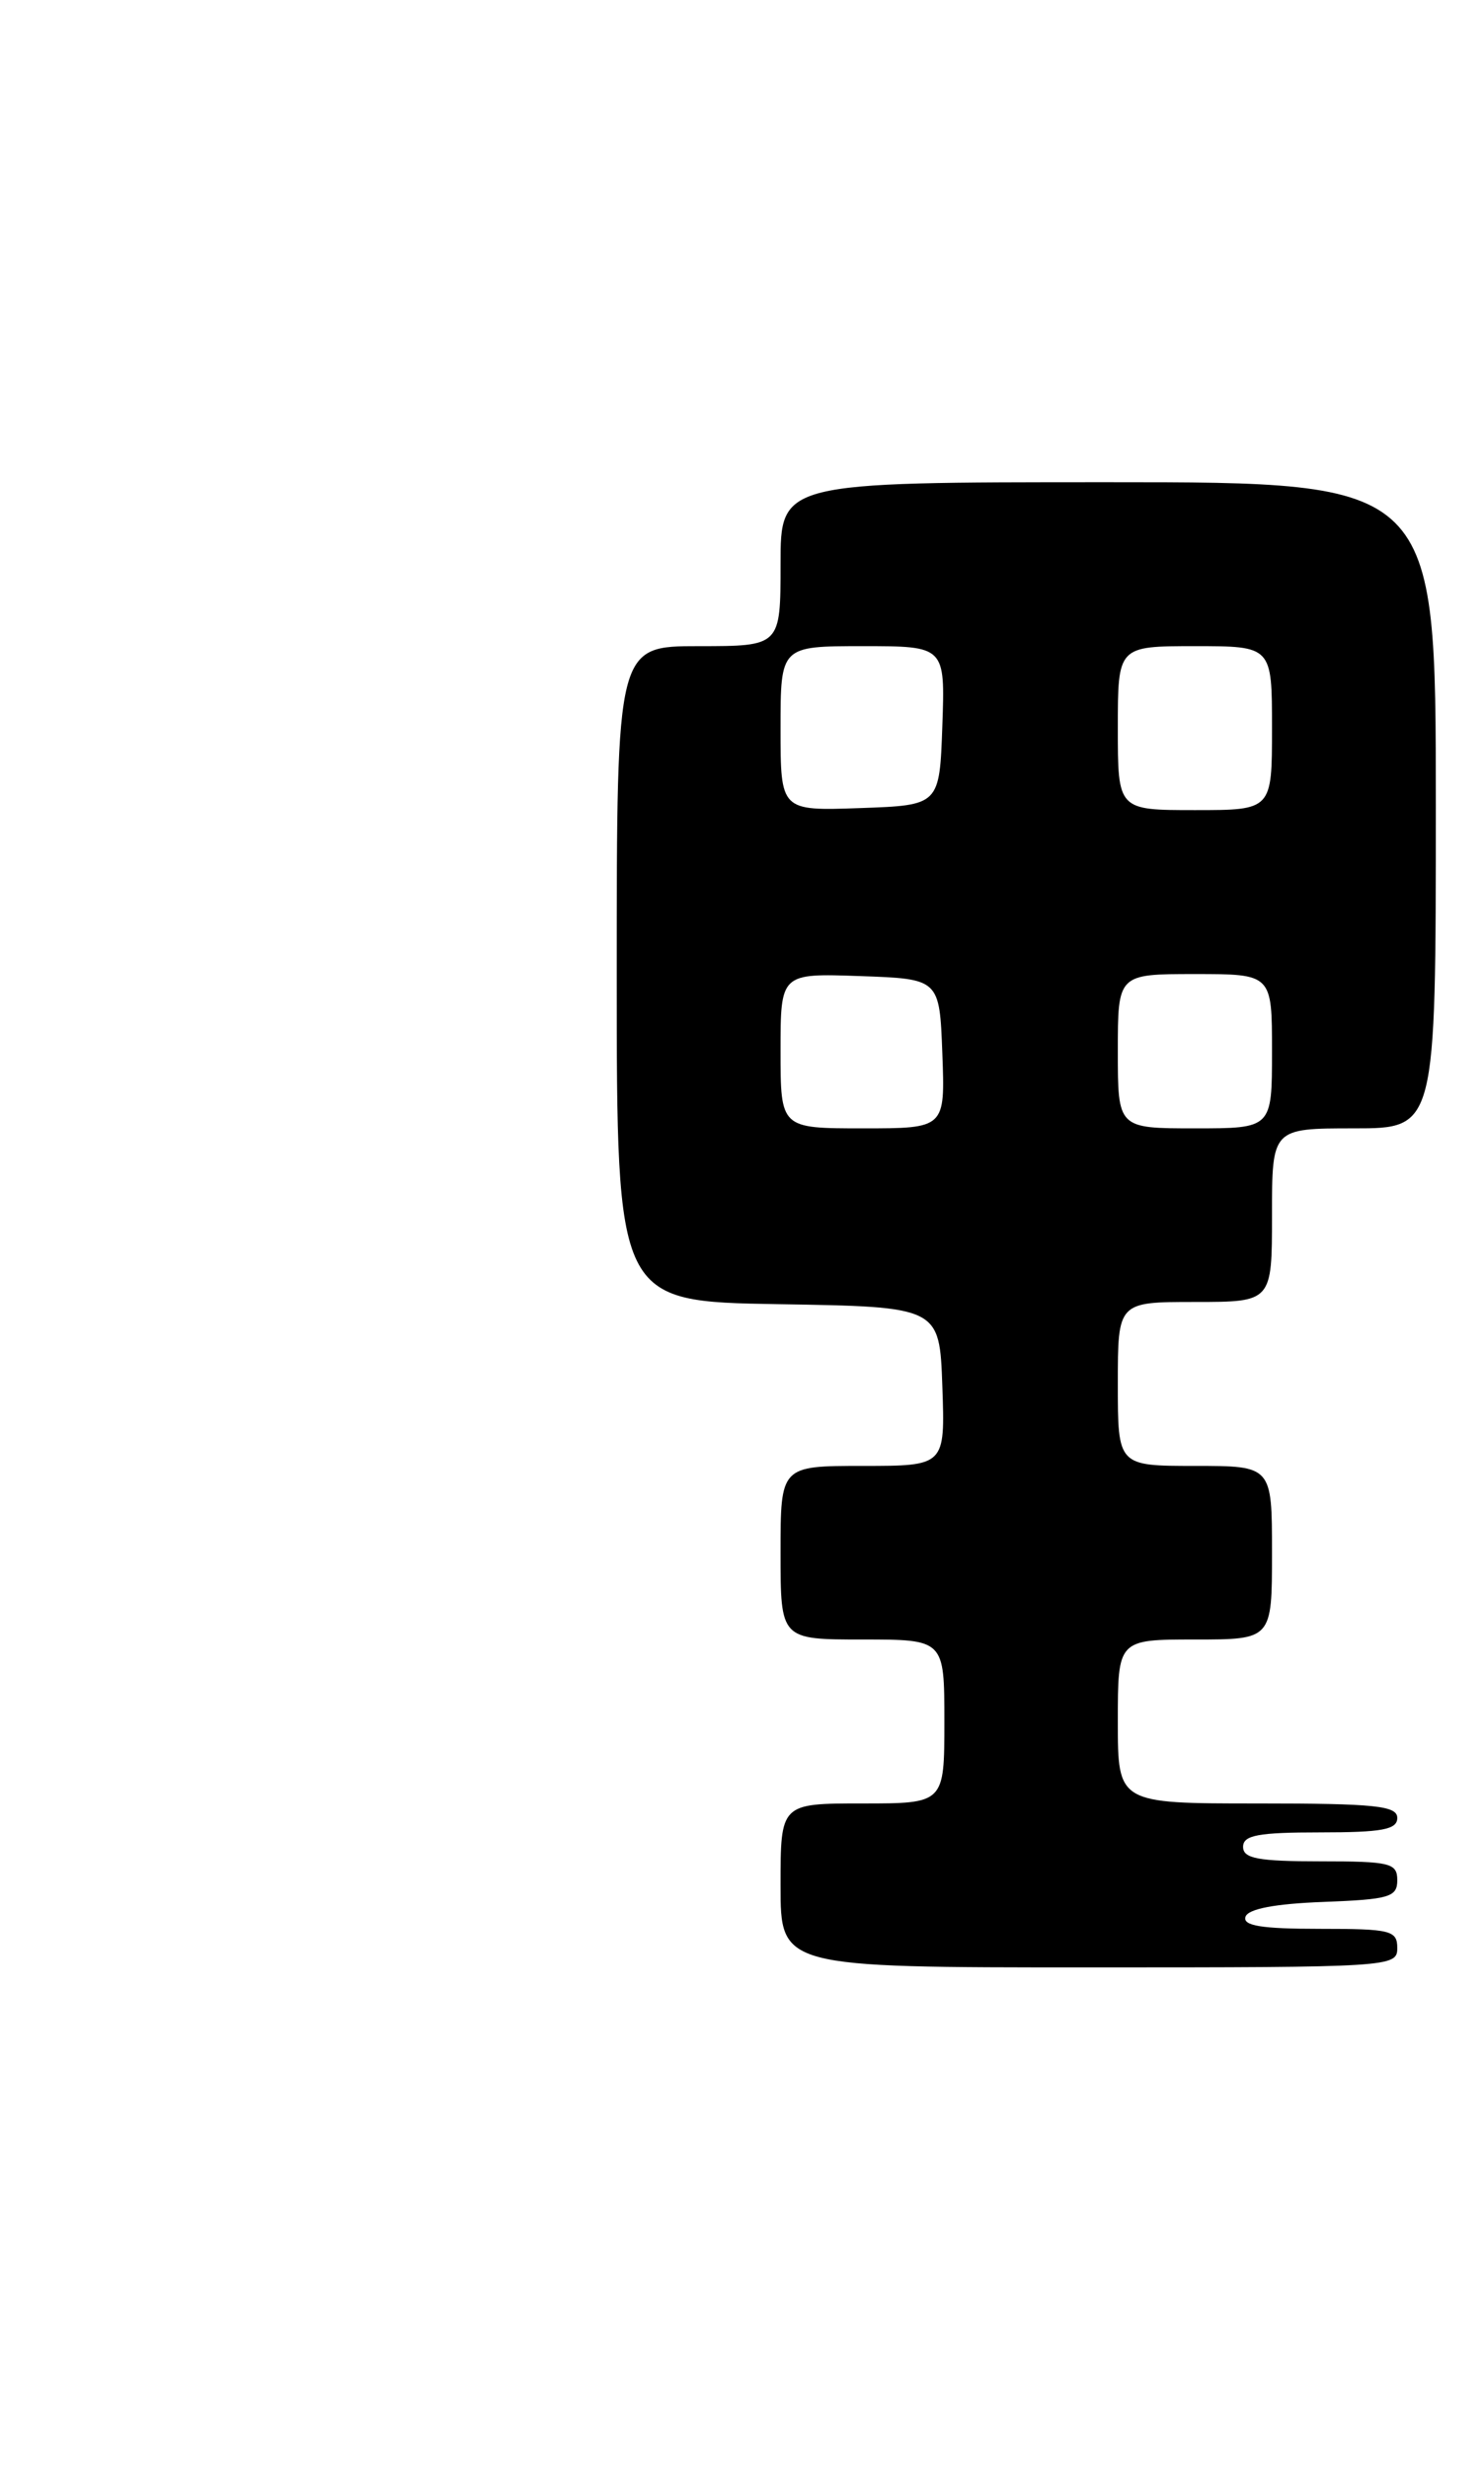<?xml version="1.0" encoding="UTF-8" standalone="no"?>
<!DOCTYPE svg PUBLIC "-//W3C//DTD SVG 1.1//EN" "http://www.w3.org/Graphics/SVG/1.1/DTD/svg11.dtd" >
<svg xmlns="http://www.w3.org/2000/svg" xmlns:xlink="http://www.w3.org/1999/xlink" version="1.1" viewBox="0 0 154 256">
 <g >
 <path fill="currentColor"
d=" M 145.00 202.00 C 145.00 200.16 144.33 200.00 136.92 200.00 C 130.90 200.00 128.94 199.68 129.25 198.75 C 129.52 197.93 132.30 197.40 137.33 197.21 C 144.18 196.95 145.00 196.71 145.00 194.96 C 145.00 193.18 144.28 193.00 137.00 193.00 C 130.56 193.00 129.00 192.71 129.00 191.50 C 129.00 190.29 130.56 190.00 137.00 190.00 C 143.44 190.00 145.00 189.71 145.00 188.50 C 145.00 187.24 142.72 187.00 130.50 187.00 C 116.00 187.00 116.00 187.00 116.00 178.50 C 116.00 170.00 116.00 170.00 124.00 170.00 C 132.00 170.00 132.00 170.00 132.00 161.00 C 132.00 152.00 132.00 152.00 124.00 152.00 C 116.00 152.00 116.00 152.00 116.00 143.50 C 116.00 135.00 116.00 135.00 124.00 135.00 C 132.00 135.00 132.00 135.00 132.00 126.00 C 132.00 117.00 132.00 117.00 140.50 117.00 C 149.00 117.00 149.00 117.00 149.00 83.50 C 149.00 50.00 149.00 50.00 115.00 50.00 C 81.00 50.00 81.00 50.00 81.00 58.50 C 81.00 67.00 81.00 67.00 72.50 67.00 C 64.00 67.00 64.00 67.00 64.00 100.98 C 64.00 134.95 64.00 134.95 80.75 135.23 C 97.50 135.50 97.50 135.50 97.79 143.75 C 98.08 152.00 98.08 152.00 89.54 152.00 C 81.00 152.00 81.00 152.00 81.00 161.00 C 81.00 170.00 81.00 170.00 89.50 170.00 C 98.00 170.00 98.00 170.00 98.00 178.50 C 98.00 187.00 98.00 187.00 89.50 187.00 C 81.00 187.00 81.00 187.00 81.00 195.50 C 81.00 204.00 81.00 204.00 113.00 204.00 C 144.33 204.00 145.00 203.96 145.00 202.00 Z  M 81.00 108.96 C 81.00 100.92 81.00 100.92 89.25 101.21 C 97.50 101.50 97.50 101.50 97.79 109.25 C 98.08 117.00 98.08 117.00 89.54 117.00 C 81.00 117.00 81.00 117.00 81.00 108.96 Z  M 116.00 109.00 C 116.00 101.00 116.00 101.00 124.00 101.00 C 132.00 101.00 132.00 101.00 132.00 109.00 C 132.00 117.00 132.00 117.00 124.00 117.00 C 116.00 117.00 116.00 117.00 116.00 109.00 Z  M 81.00 75.54 C 81.00 67.00 81.00 67.00 89.54 67.00 C 98.08 67.00 98.08 67.00 97.79 75.25 C 97.50 83.50 97.50 83.50 89.25 83.79 C 81.00 84.08 81.00 84.08 81.00 75.54 Z  M 116.00 75.50 C 116.00 67.00 116.00 67.00 124.00 67.00 C 132.00 67.00 132.00 67.00 132.00 75.50 C 132.00 84.00 132.00 84.00 124.00 84.00 C 116.00 84.00 116.00 84.00 116.00 75.50 Z "/>
</g>
</svg>